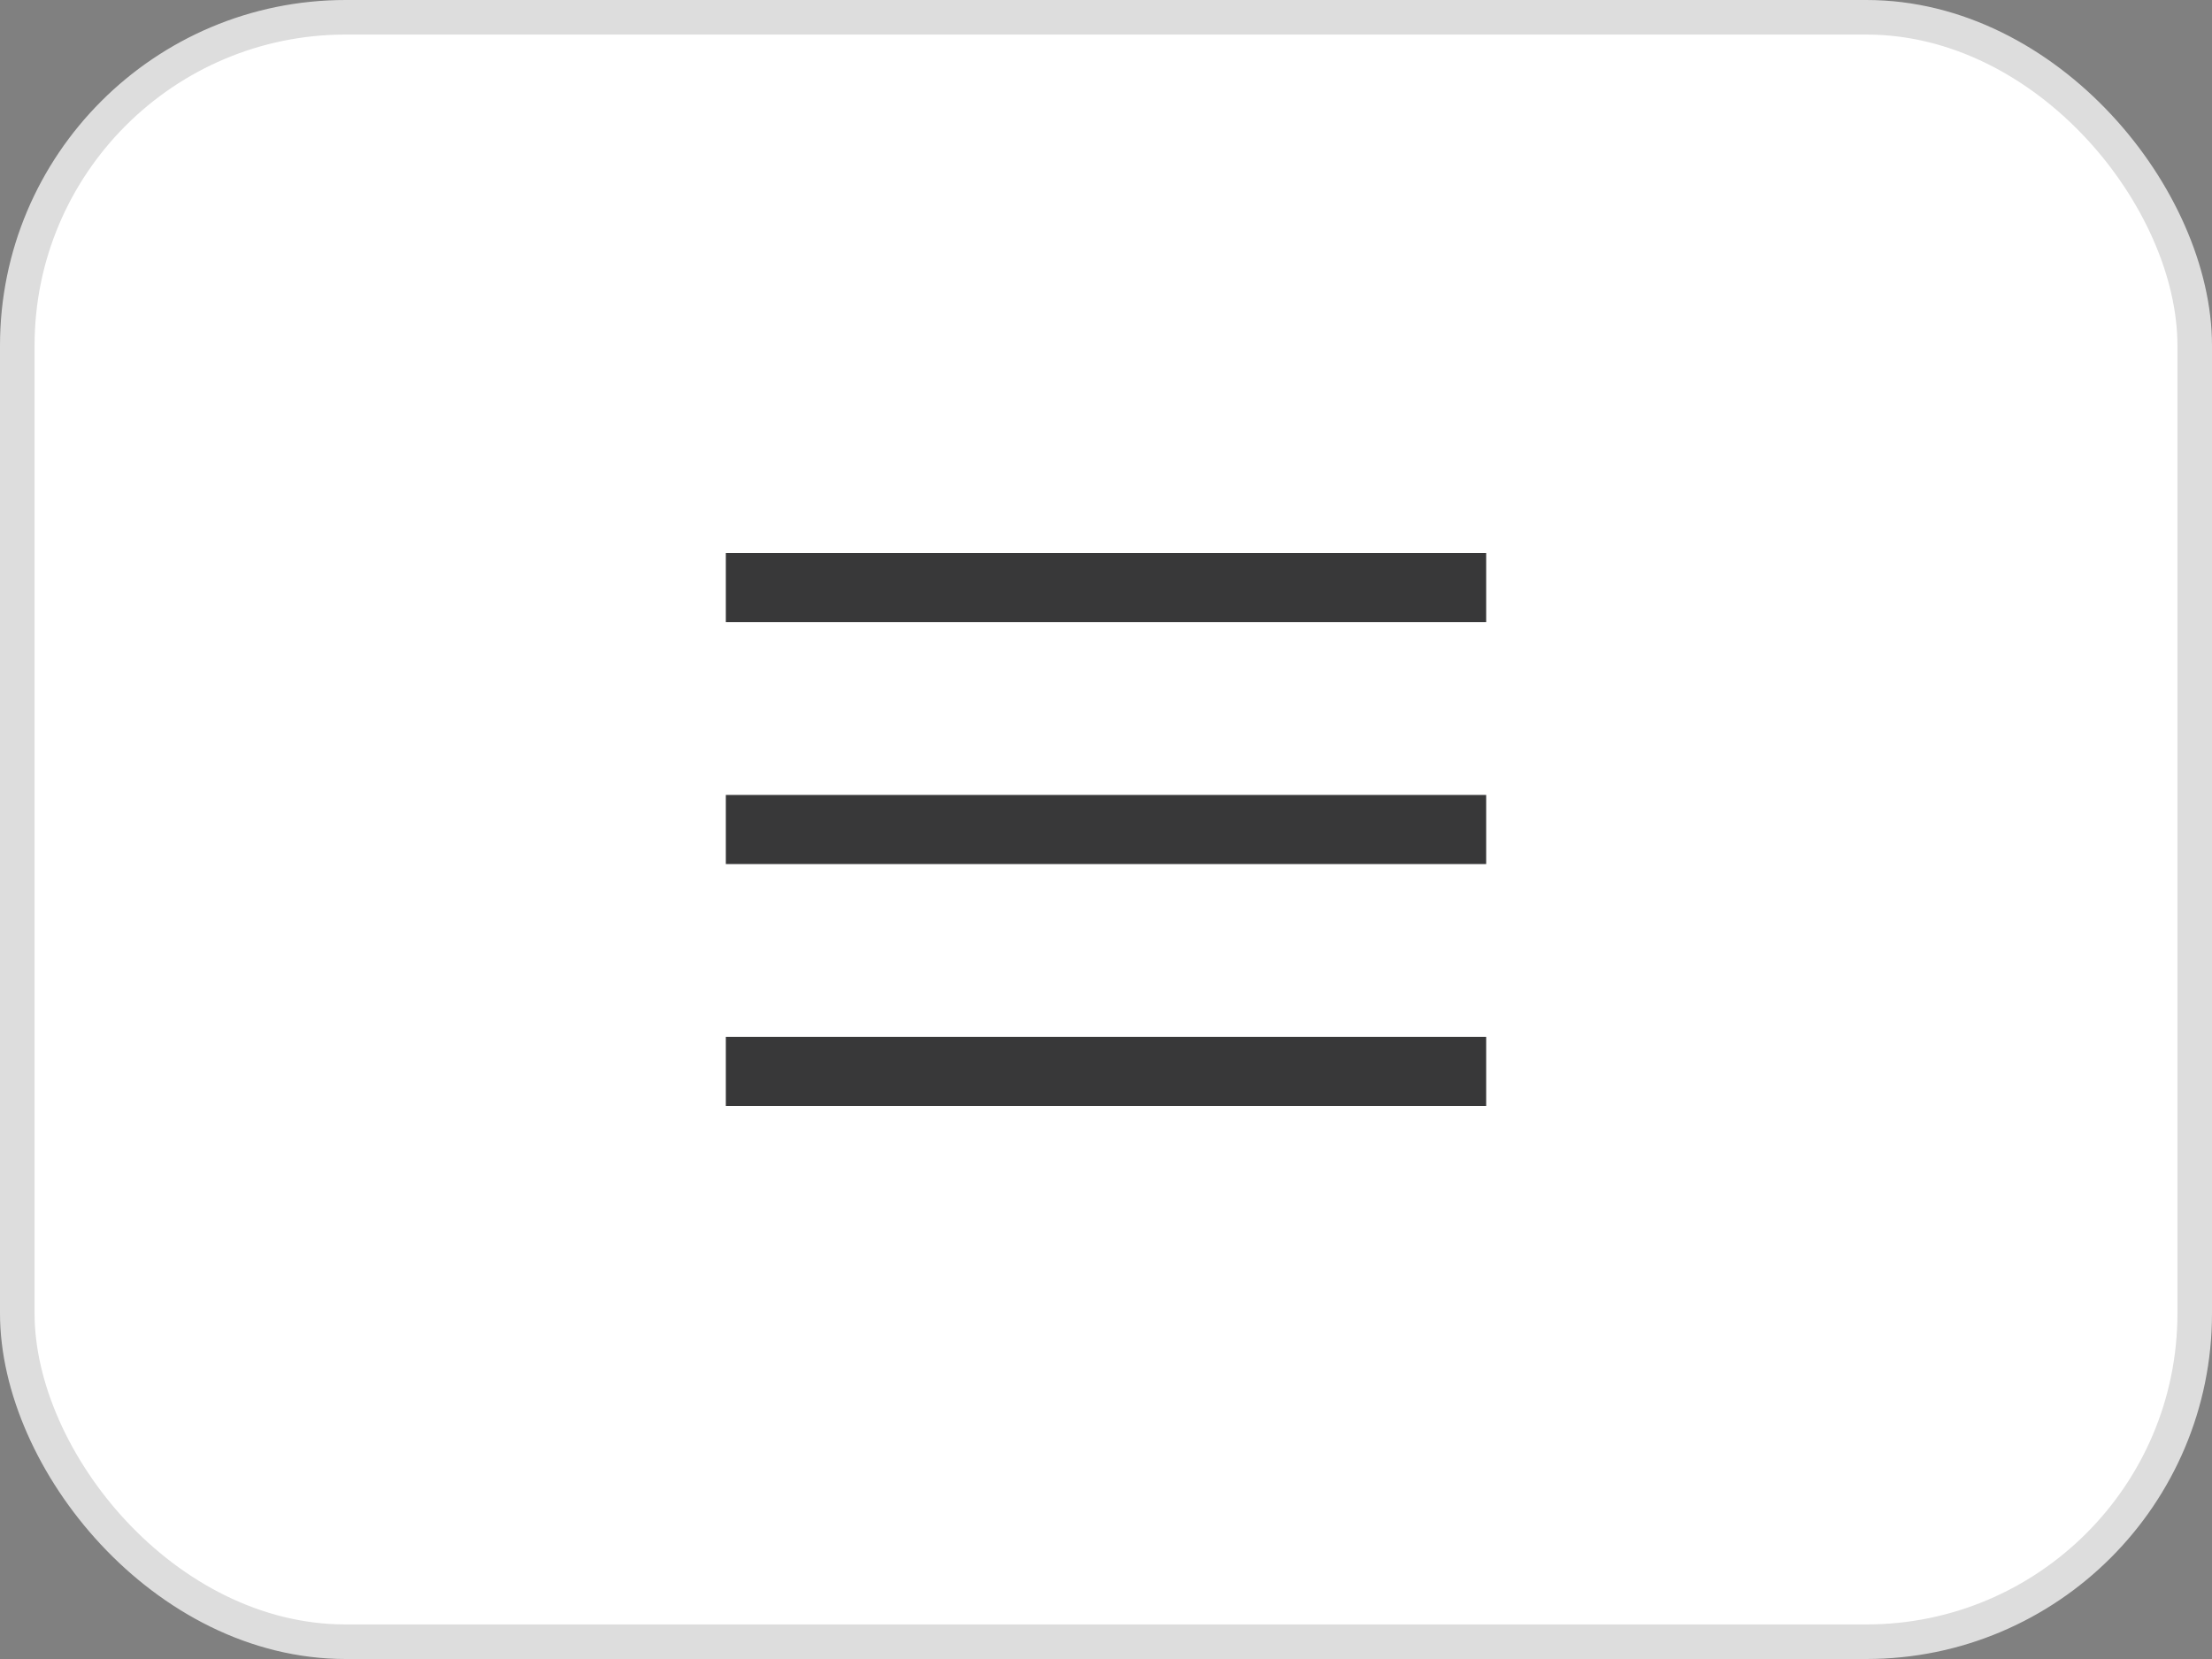 <svg width="64" height="48" viewBox="0 0 64 48" fill="none" xmlns="http://www.w3.org/2000/svg">
<rect x="0" y="0" width="64" height="48" fill="#808080" stroke="none"/>
<rect x="0.5" y="0.5" width="63" height="47" rx="9.5" fill="white" stroke="#DDDDDD"/>
<rect x="21" y="16" width="22" height="2" fill="#383839"/>
<rect x="21" y="23" width="22" height="2" fill="#383839"/>
<rect x="21" y="30" width="22" height="2" fill="#383839"/>
</svg>
